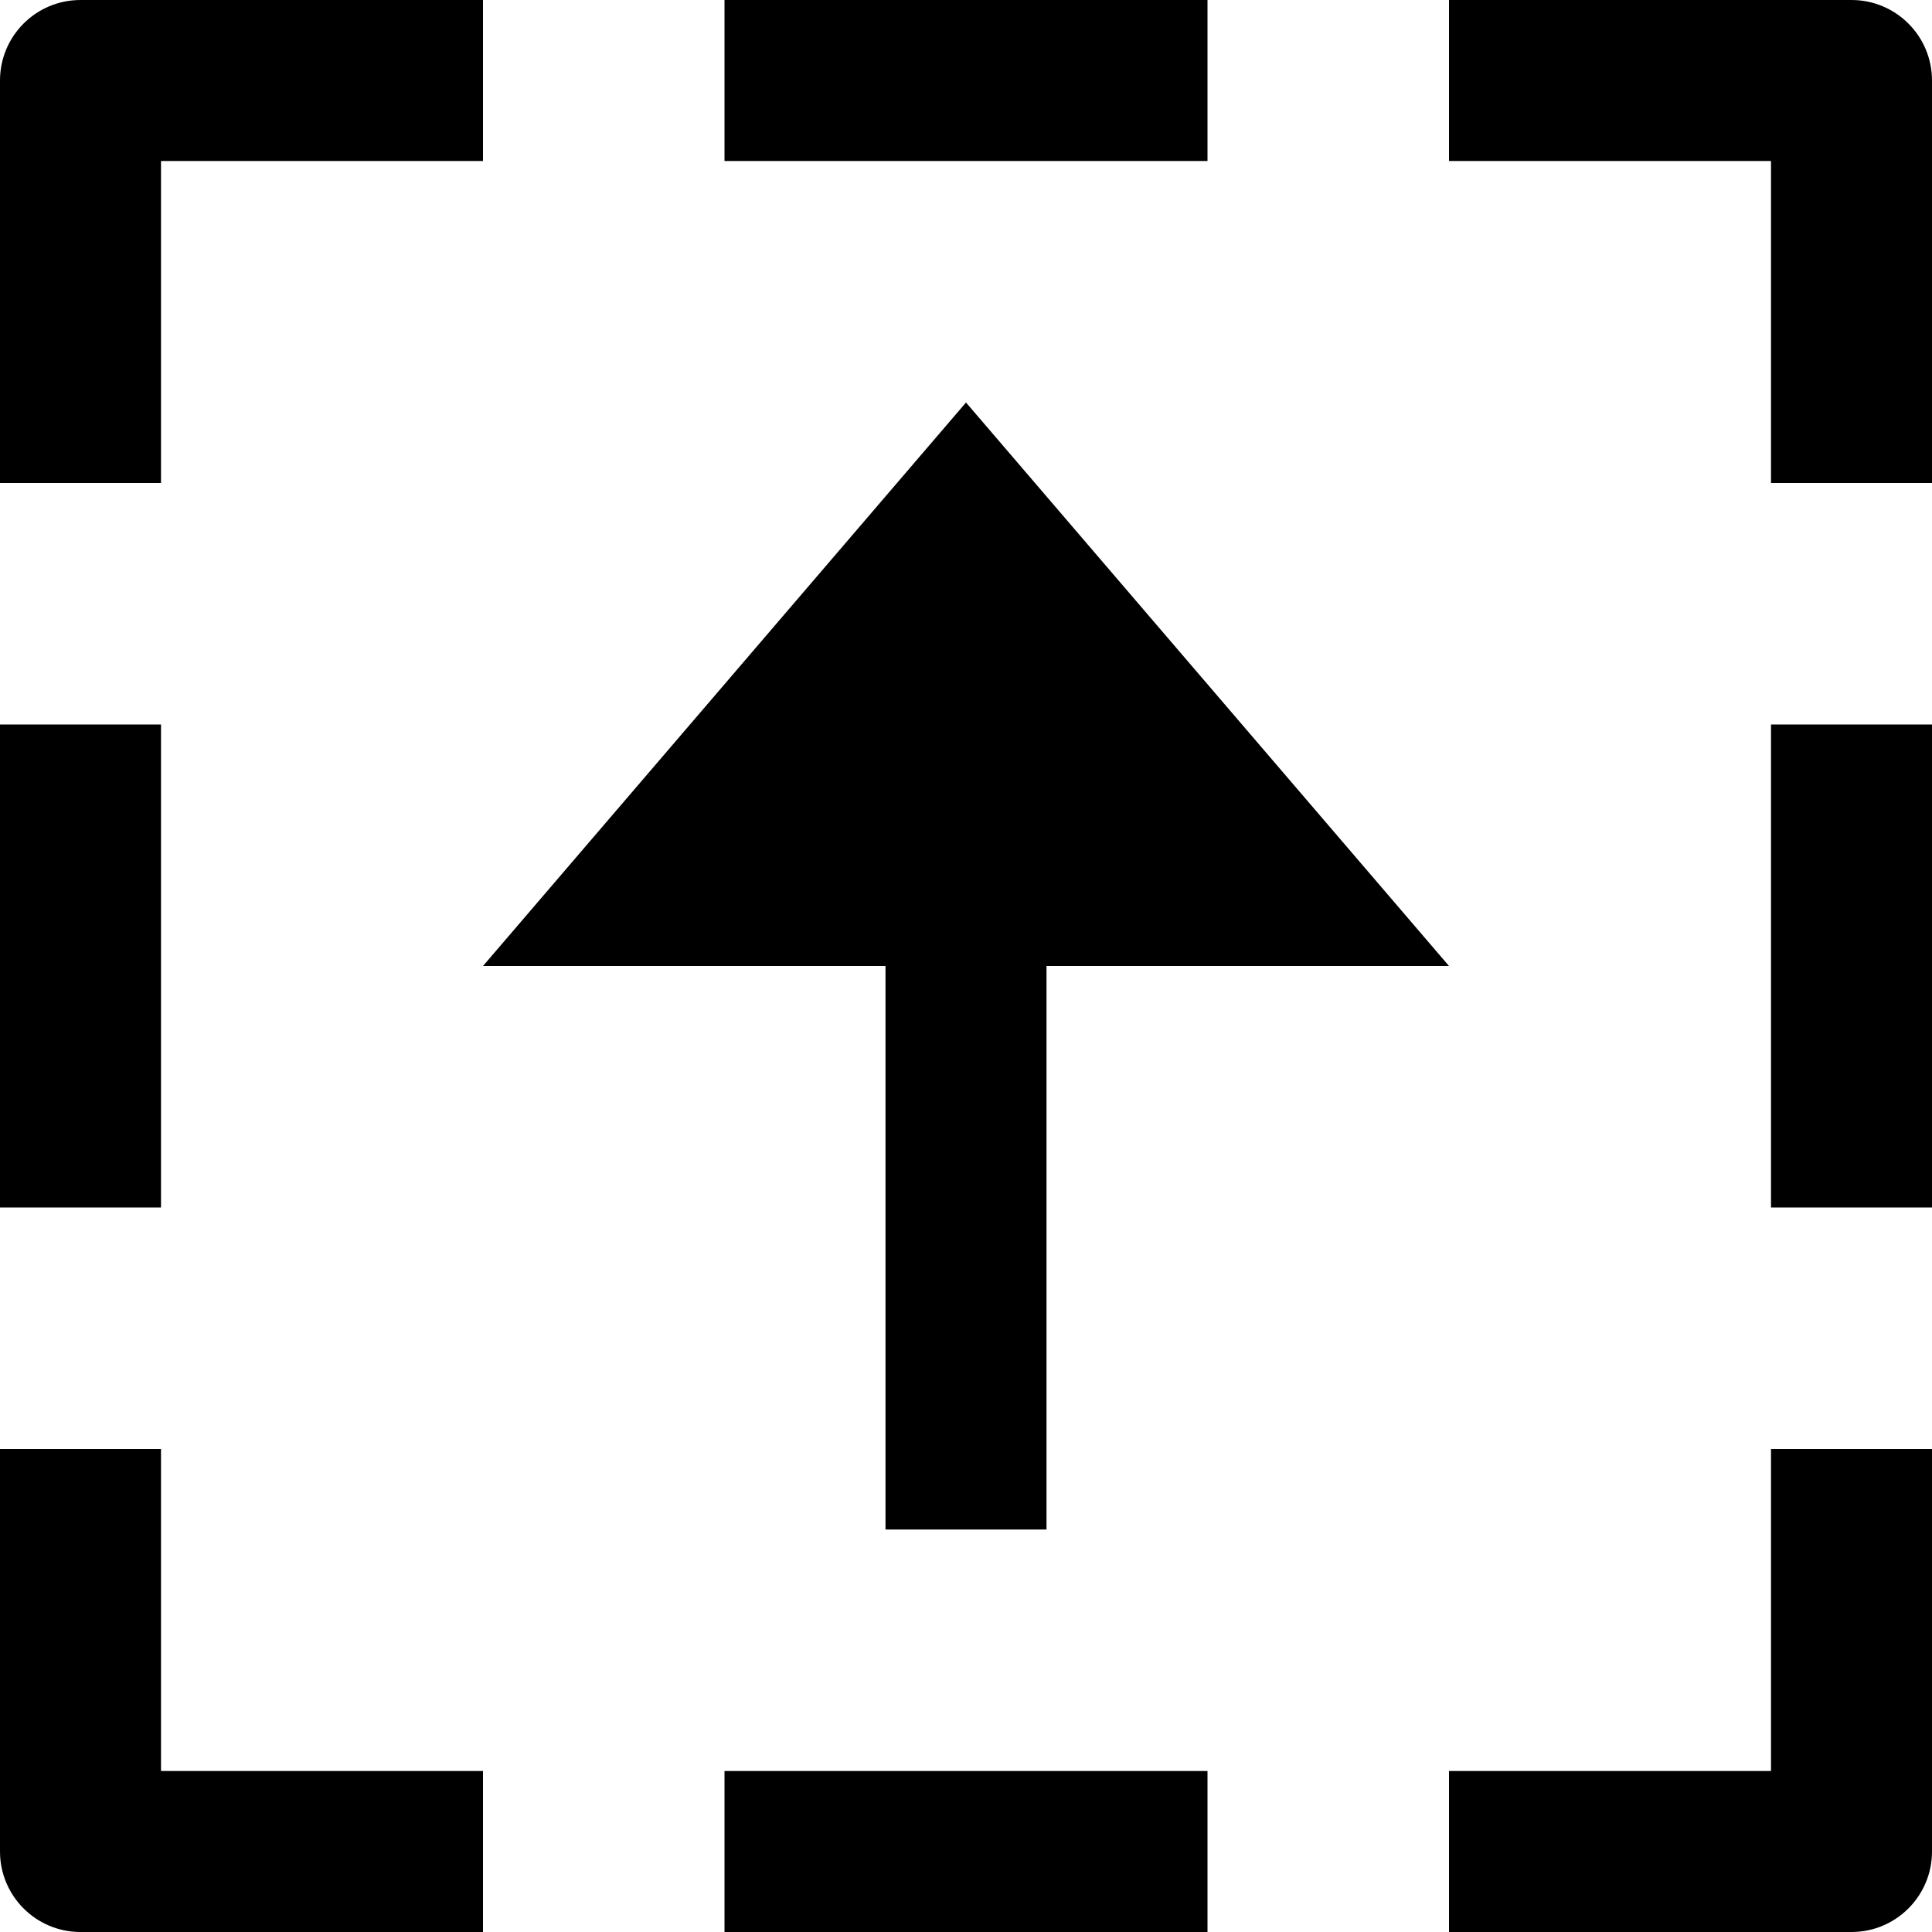 <?xml version="1.0" encoding="utf-8"?>
<!-- Generator: Adobe Illustrator 19.2.1, SVG Export Plug-In . SVG Version: 6.00 Build 0)  -->
<!DOCTYPE svg PUBLIC "-//W3C//DTD SVG 1.1//EN" "http://www.w3.org/Graphics/SVG/1.1/DTD/svg11.dtd">
<svg version="1.1" id="Layer_1" xmlns="http://www.w3.org/2000/svg" xmlns:xlink="http://www.w3.org/1999/xlink" x="0px" y="0px"
	 width="24px" height="24px" viewBox="0 0 24 24" enable-background="new 0 0 24 24" xml:space="preserve">
<polygon points="12,5 6,12 11,12 11,19 13,19 13,12 18,12 "/>
<rect x="9" width="6" height="2"/>
<rect x="9" y="22" width="6" height="2"/>
<rect y="9" width="2" height="6"/>
<rect x="22" y="9" width="2" height="6"/>
<path d="M2,2h4V0H1C0.447,0,0,0.448,0,1v5h2V2z"/>
<path d="M23,0h-5v2h4v4h2V1C24,0.448,23.553,0,23,0z"/>
<path d="M22,22h-4v2h5c0.553,0,1-0.448,1-1v-5h-2V22z"/>
<path d="M1,24h5v-2H2v-4H0v5C0,23.552,0.447,24,1,24z"/>
</svg>
